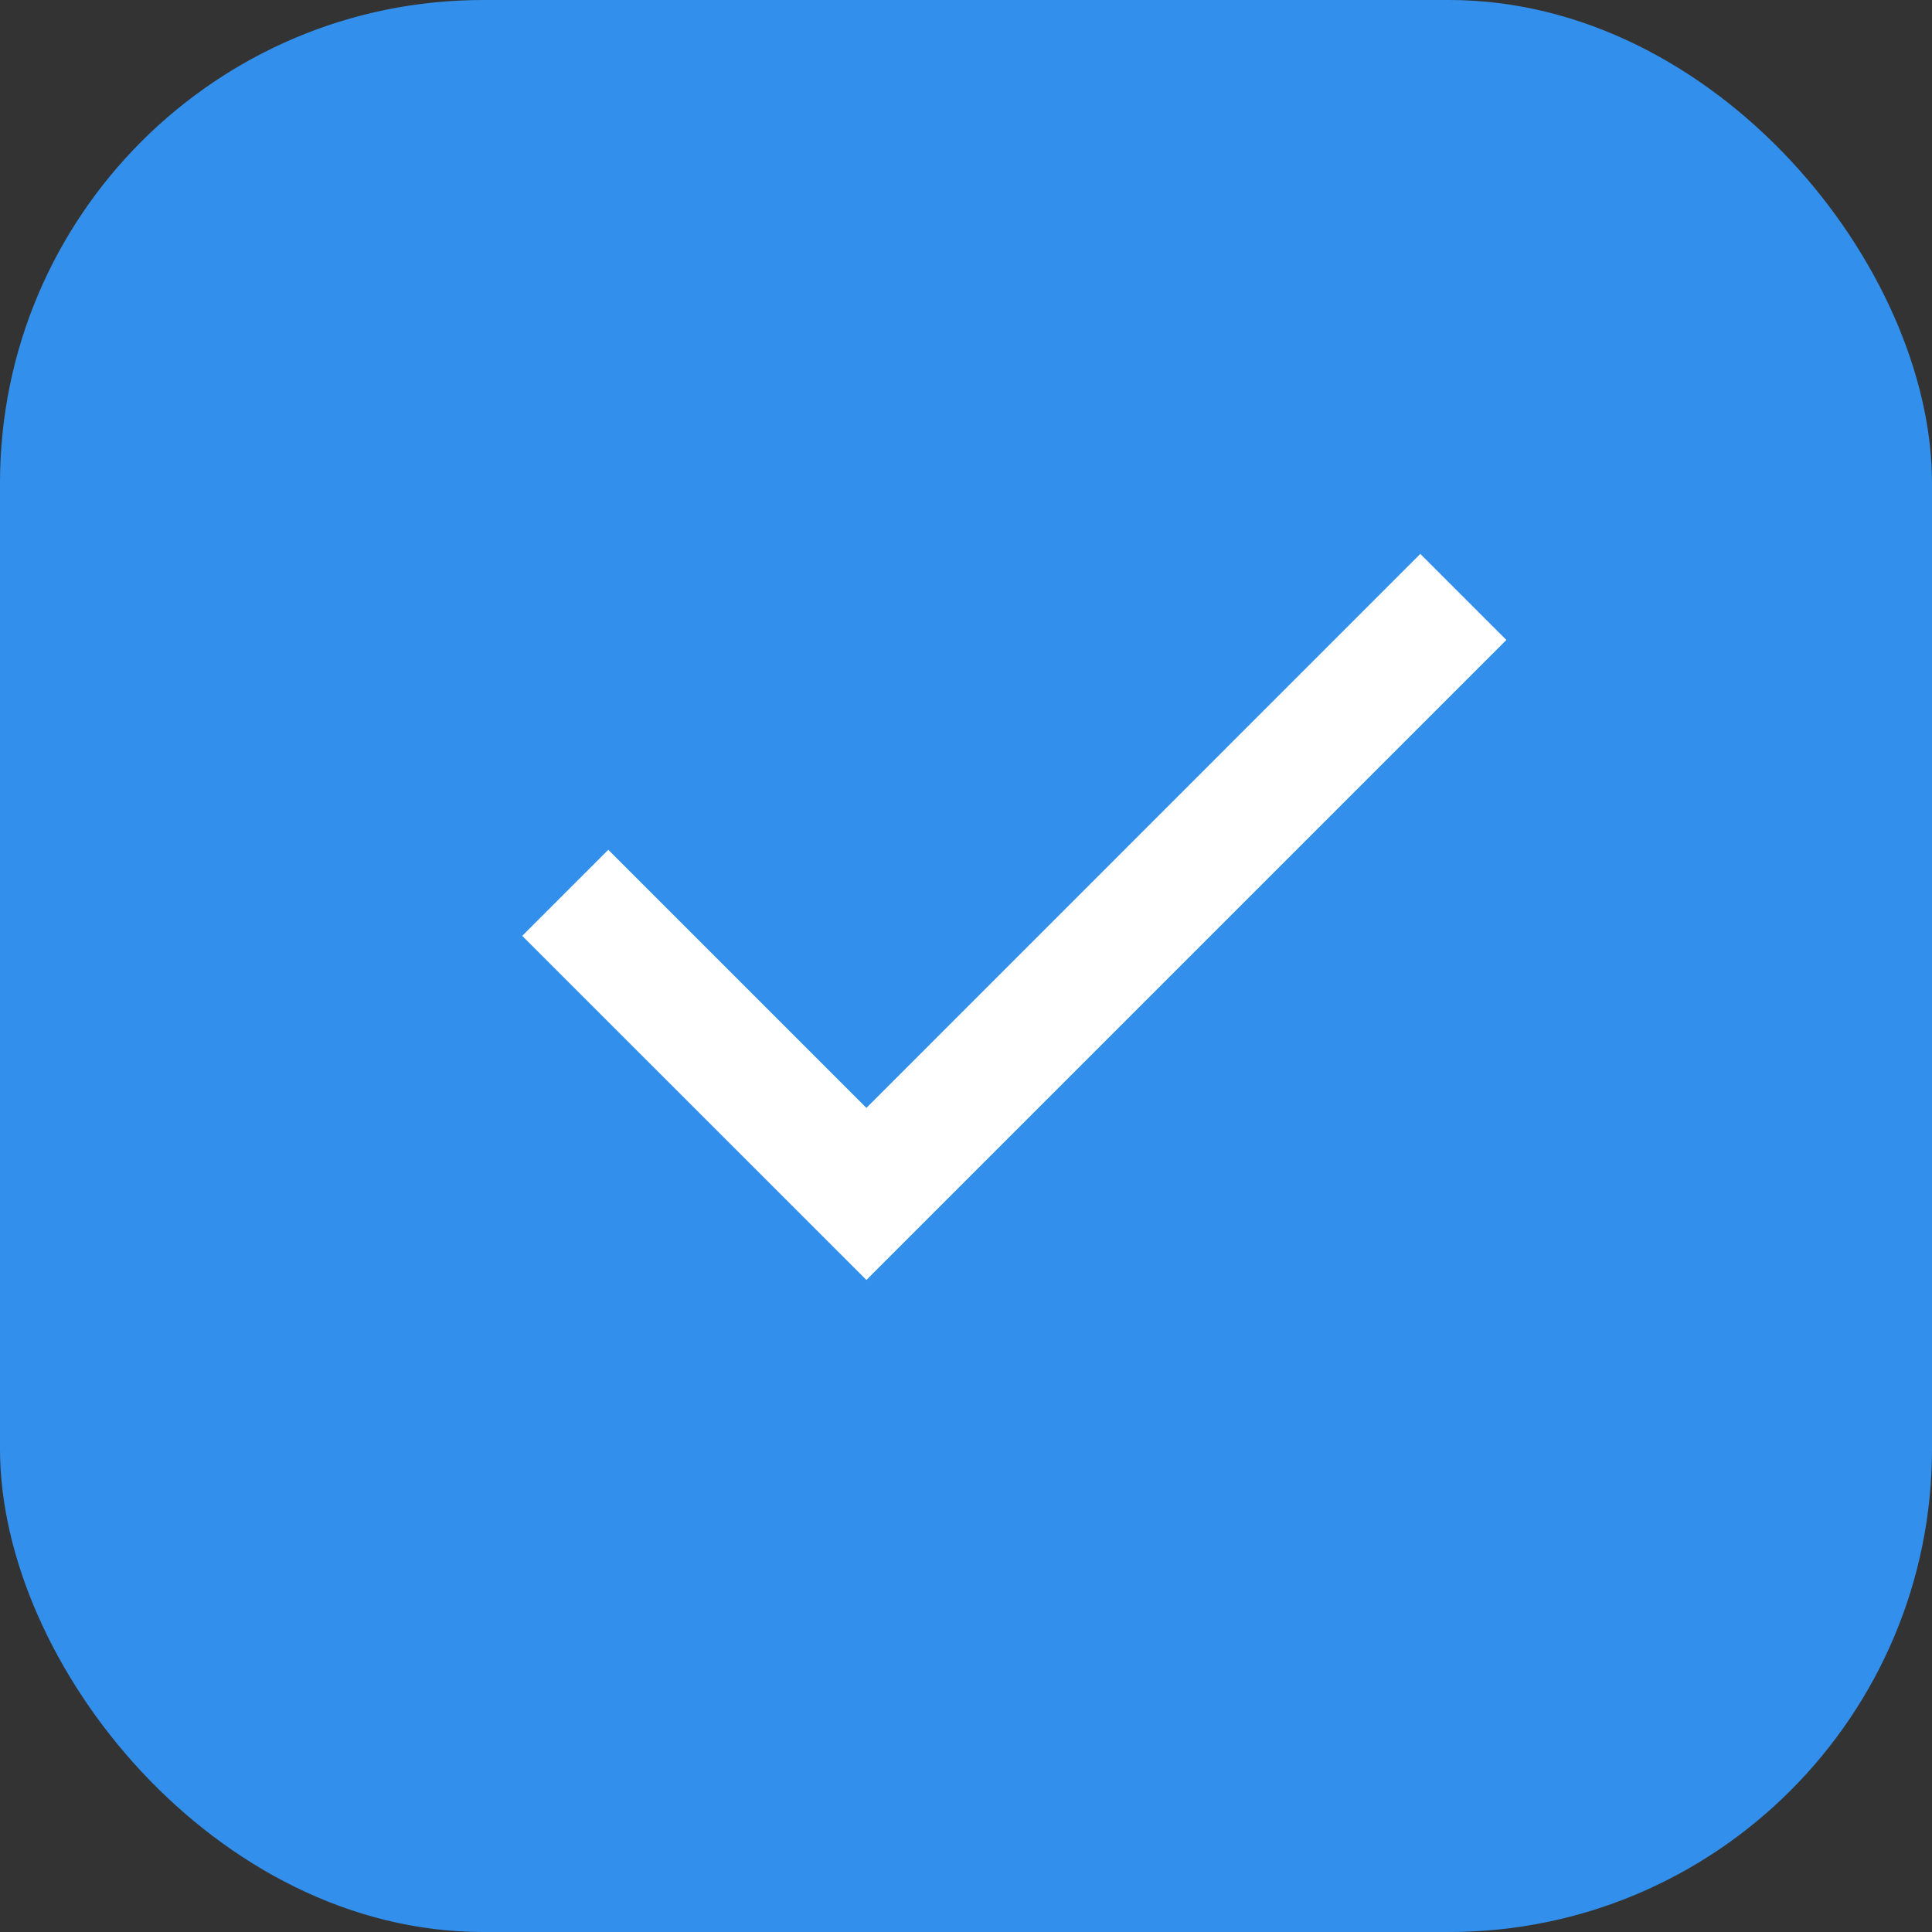 <svg width="20" height="20" viewBox="0 0 20 20" fill="none" xmlns="http://www.w3.org/2000/svg">
<rect x="0" y="0" width="20" height="20" fill="#333333" stroke="none"/>
<rect width="20" height="20" rx="5" fill="#3290EC"/>
<path d="M8.969 13.25L5.406 9.688L6.297 8.797L8.969 11.469L14.703 5.734L15.594 6.625L8.969 13.25Z" fill="white"/>
</svg>
